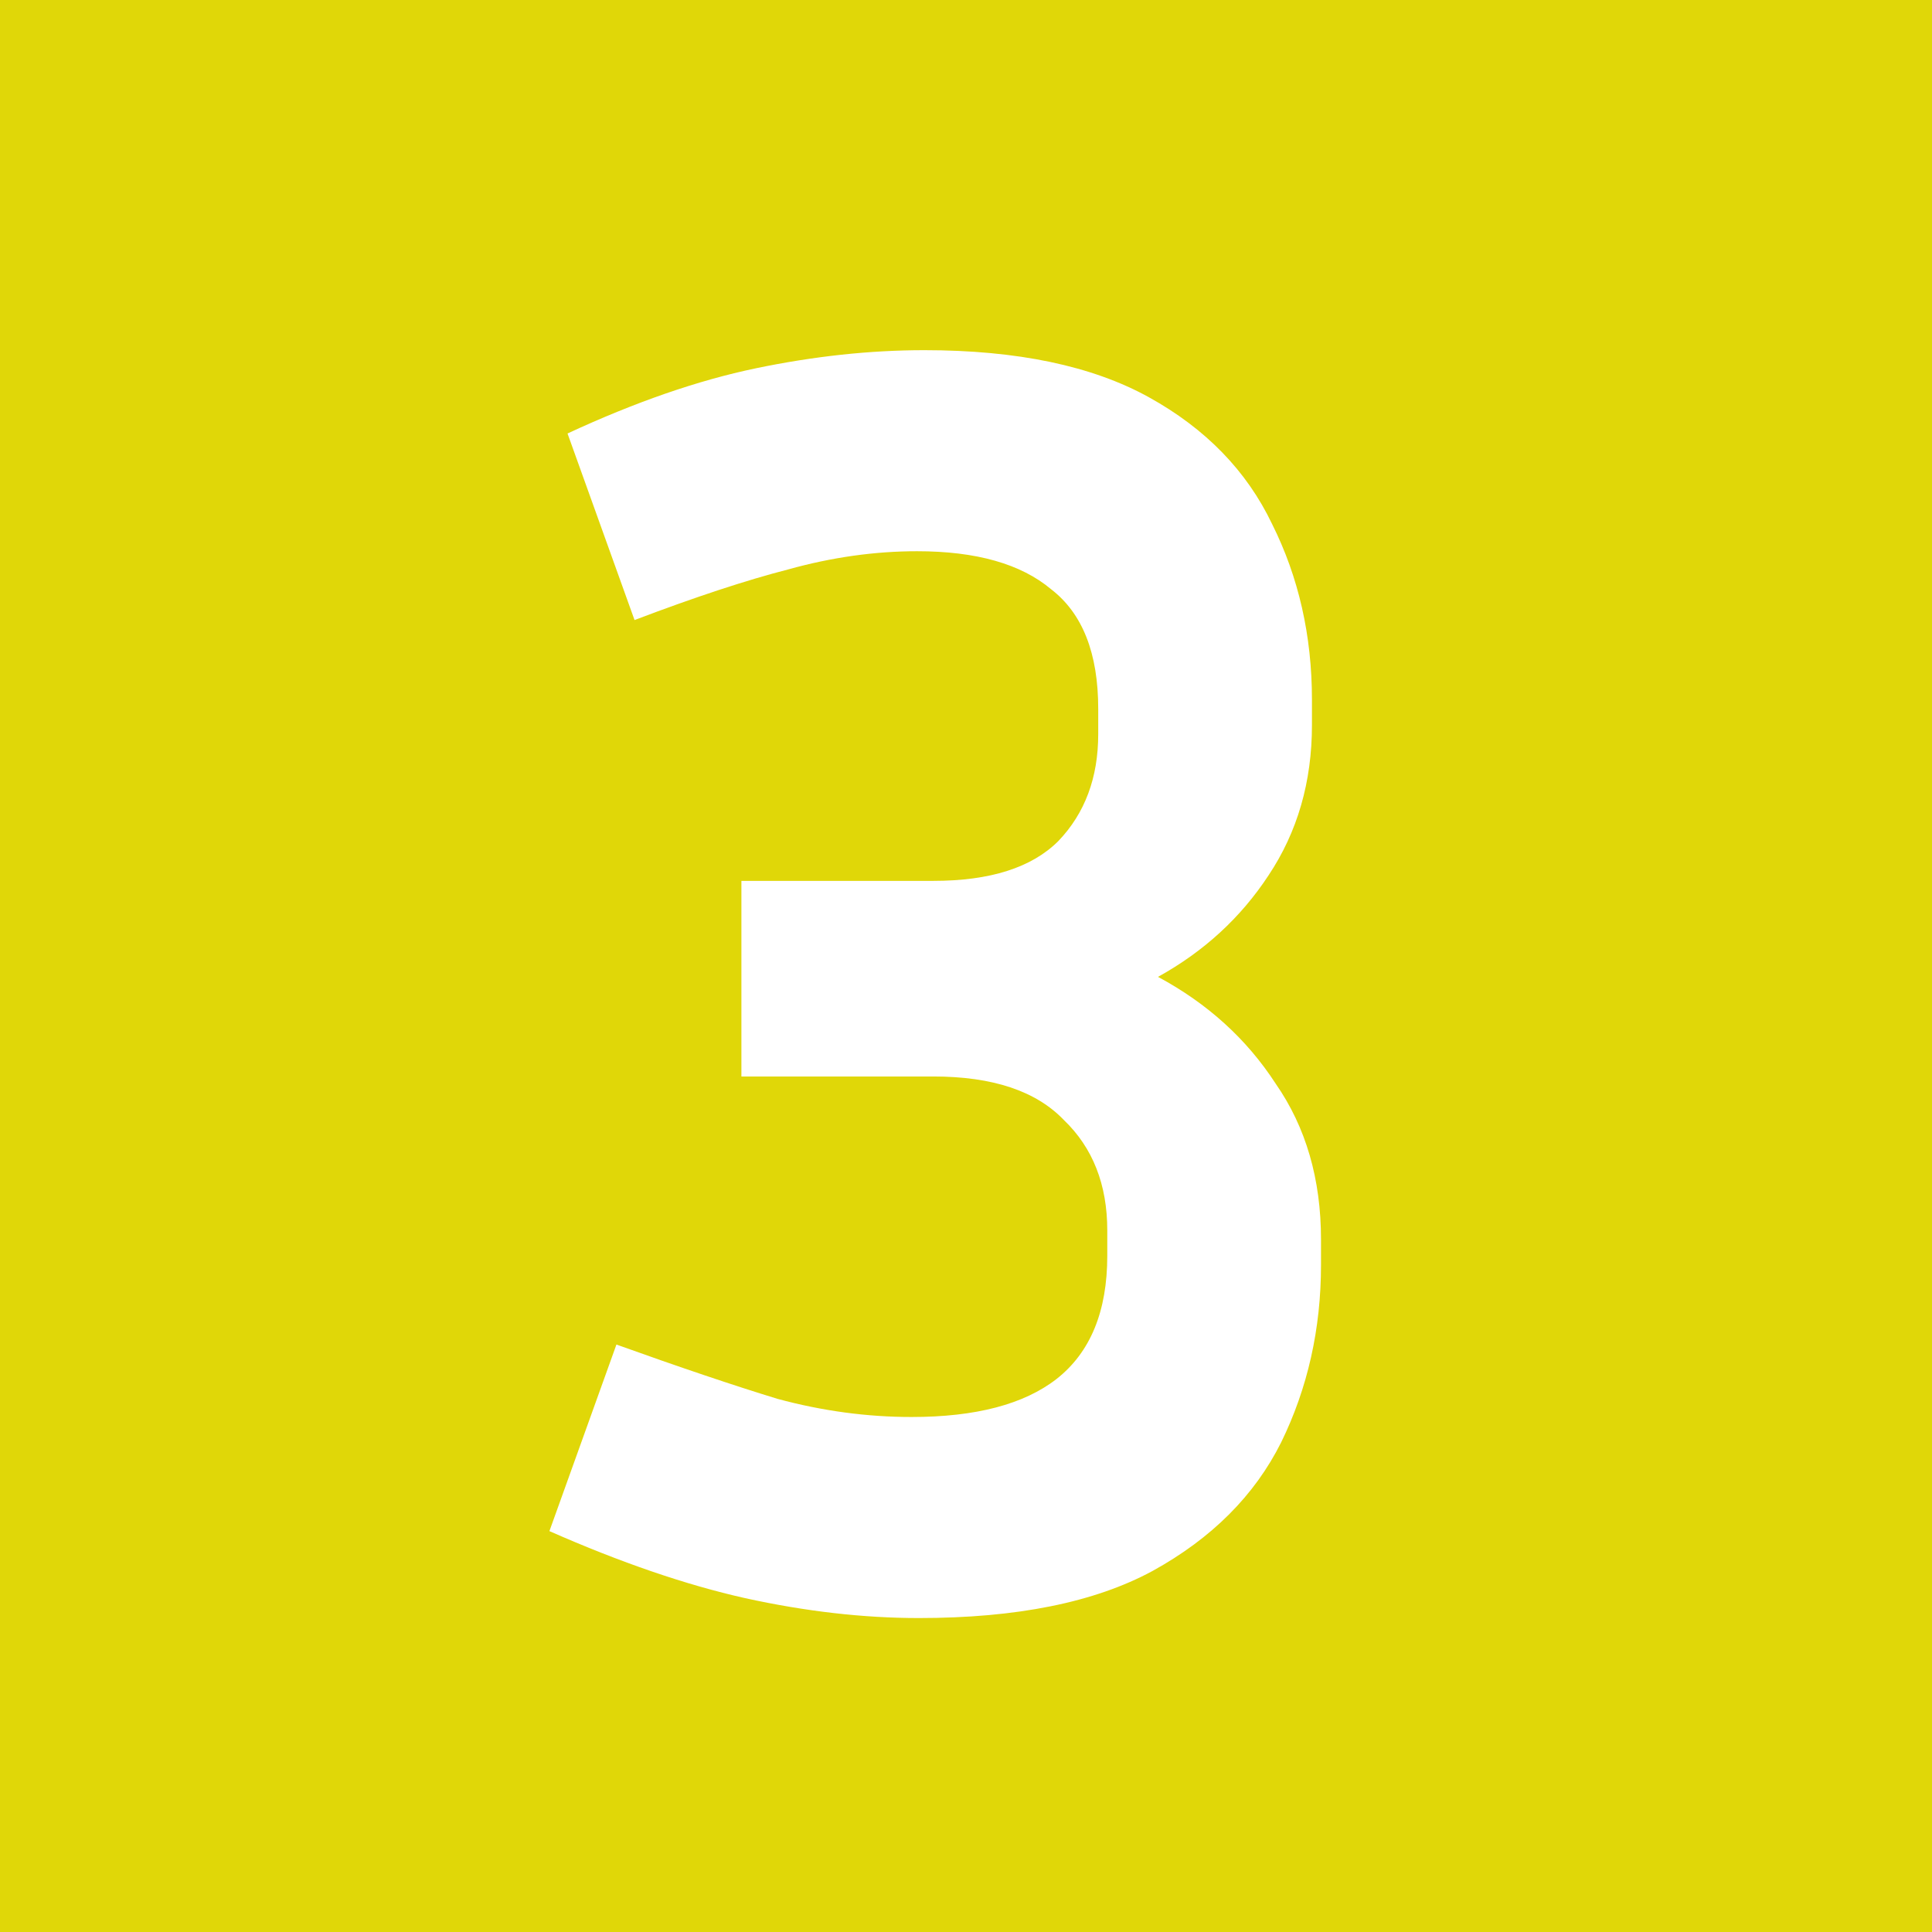 <svg width="64" height="64" viewBox="0 0 64 64" fill="none" xmlns="http://www.w3.org/2000/svg">
<rect x="0" y="0" width="64" height="64" fill="#333333" stroke="none"/>
<g clip-path="url(#clip0_1_2)">
<rect width="64" height="64" fill="#E0D708"/>
<path d="M43.76 41.9C43.76 44.02 43.32 45.98 42.44 47.78C41.56 49.54 40.14 50.96 38.18 52.04C36.26 53.08 33.68 53.6 30.44 53.6C28.6 53.6 26.68 53.38 24.68 52.94C22.72 52.5 20.56 51.76 18.2 50.72L20.42 44.54C22.54 45.3 24.32 45.9 25.76 46.34C27.24 46.74 28.72 46.94 30.2 46.94C32.32 46.94 33.92 46.52 35 45.68C36.12 44.8 36.68 43.44 36.68 41.6V40.76C36.68 39.24 36.2 38.02 35.24 37.1C34.32 36.14 32.88 35.66 30.92 35.66H24.56V29.18H30.92C32.8 29.18 34.18 28.74 35.06 27.86C35.94 26.94 36.38 25.76 36.38 24.32V23.48C36.38 21.64 35.86 20.32 34.82 19.52C33.82 18.68 32.34 18.26 30.38 18.26C28.98 18.26 27.56 18.46 26.12 18.86C24.72 19.22 23.02 19.78 21.02 20.54L18.8 14.36C21.04 13.32 23.12 12.6 25.04 12.2C26.96 11.8 28.82 11.6 30.62 11.6C33.7 11.6 36.18 12.12 38.06 13.16C39.94 14.2 41.3 15.6 42.14 17.36C43.02 19.12 43.46 21.06 43.46 23.18V24.02C43.46 25.9 42.98 27.56 42.02 29C41.1 30.4 39.88 31.52 38.36 32.36C40 33.24 41.3 34.42 42.26 35.9C43.26 37.34 43.76 39.06 43.76 41.06V41.9Z" fill="white"/>
</g>
<defs>
<clipPath id="clip0_1_2">
<rect width="64" height="64" fill="white"/>
</clipPath>
</defs>
</svg>
